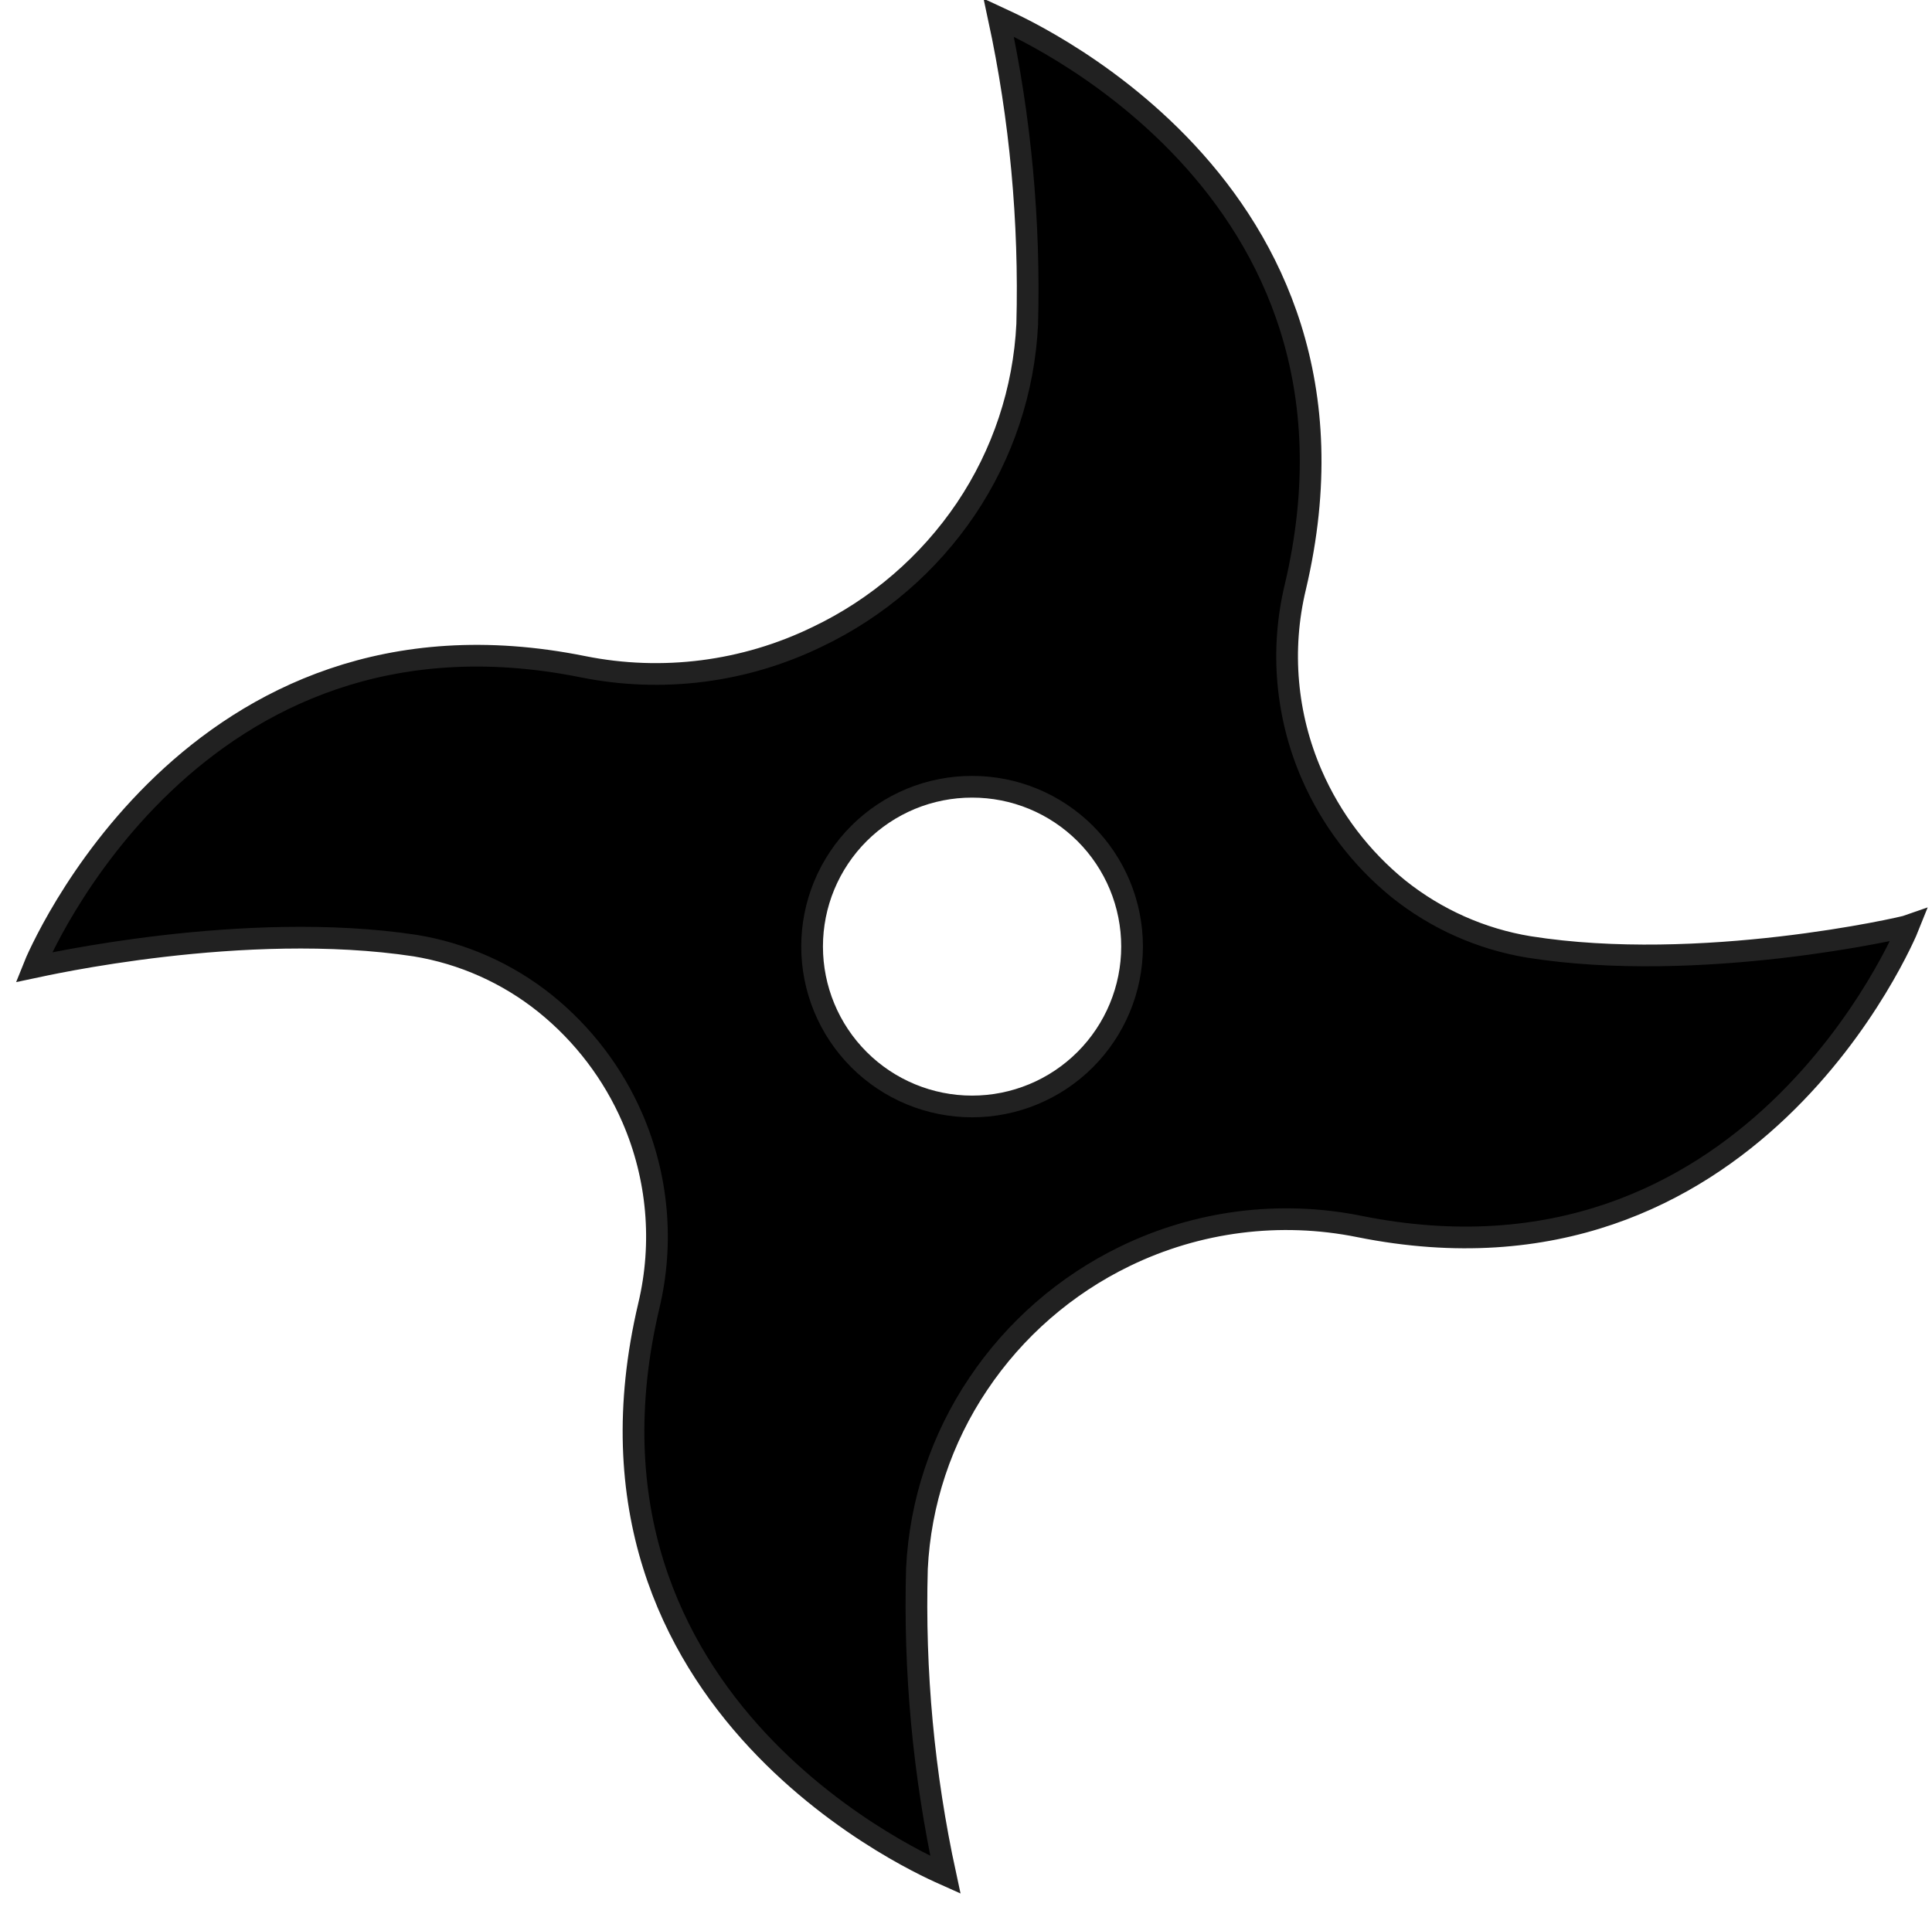 <svg width="89" height="88" viewBox="0 0 89 88" fill="none" xmlns="http://www.w3.org/2000/svg">
<path d="M70.43 43.63C68.234 43.268 66.168 42.349 64.43 40.96C62.694 39.553 61.322 37.749 60.43 35.7C59.243 32.976 58.976 29.939 59.67 27.05C64.07 8.41 46.5 1.05 46.01 0.82C47.008 5.458 47.447 10.198 47.32 14.94C47.172 17.977 46.197 20.916 44.5 23.44C42.784 25.983 40.419 28.02 37.65 29.34C34.301 30.969 30.511 31.454 26.86 30.72C8.86 27.09 1.74 44.09 1.55 44.57C1.93 44.49 11.25 42.37 19.13 43.57C21.328 43.93 23.395 44.853 25.13 46.25C26.868 47.655 28.241 49.459 29.13 51.51C30.312 54.236 30.578 57.27 29.89 60.16C25.49 78.8 43.06 86.16 43.55 86.38C42.546 81.747 42.106 77.009 42.24 72.27C42.388 69.233 43.363 66.294 45.06 63.77C46.753 61.24 49.09 59.207 51.83 57.88C55.18 56.254 58.971 55.773 62.62 56.51C80.62 60.13 87.74 43.13 87.93 42.65C87.65 42.75 78.31 44.88 70.43 43.63ZM44.78 50.98C42.825 50.98 40.95 50.204 39.568 48.821C38.186 47.439 37.41 45.565 37.41 43.61C37.41 42.643 37.601 41.685 37.971 40.791C38.342 39.898 38.885 39.086 39.569 38.402C40.254 37.719 41.066 37.177 41.96 36.807C42.855 36.438 43.812 36.249 44.78 36.25C45.747 36.249 46.706 36.438 47.6 36.807C48.494 37.177 49.306 37.719 49.991 38.402C50.675 39.086 51.218 39.898 51.589 40.791C51.959 41.685 52.15 42.643 52.15 43.61C52.15 45.565 51.373 47.439 49.991 48.821C48.609 50.204 46.734 50.98 44.78 50.98Z" fill="black" stroke="#212121" stroke-miterlimit="10"/>
</svg>
